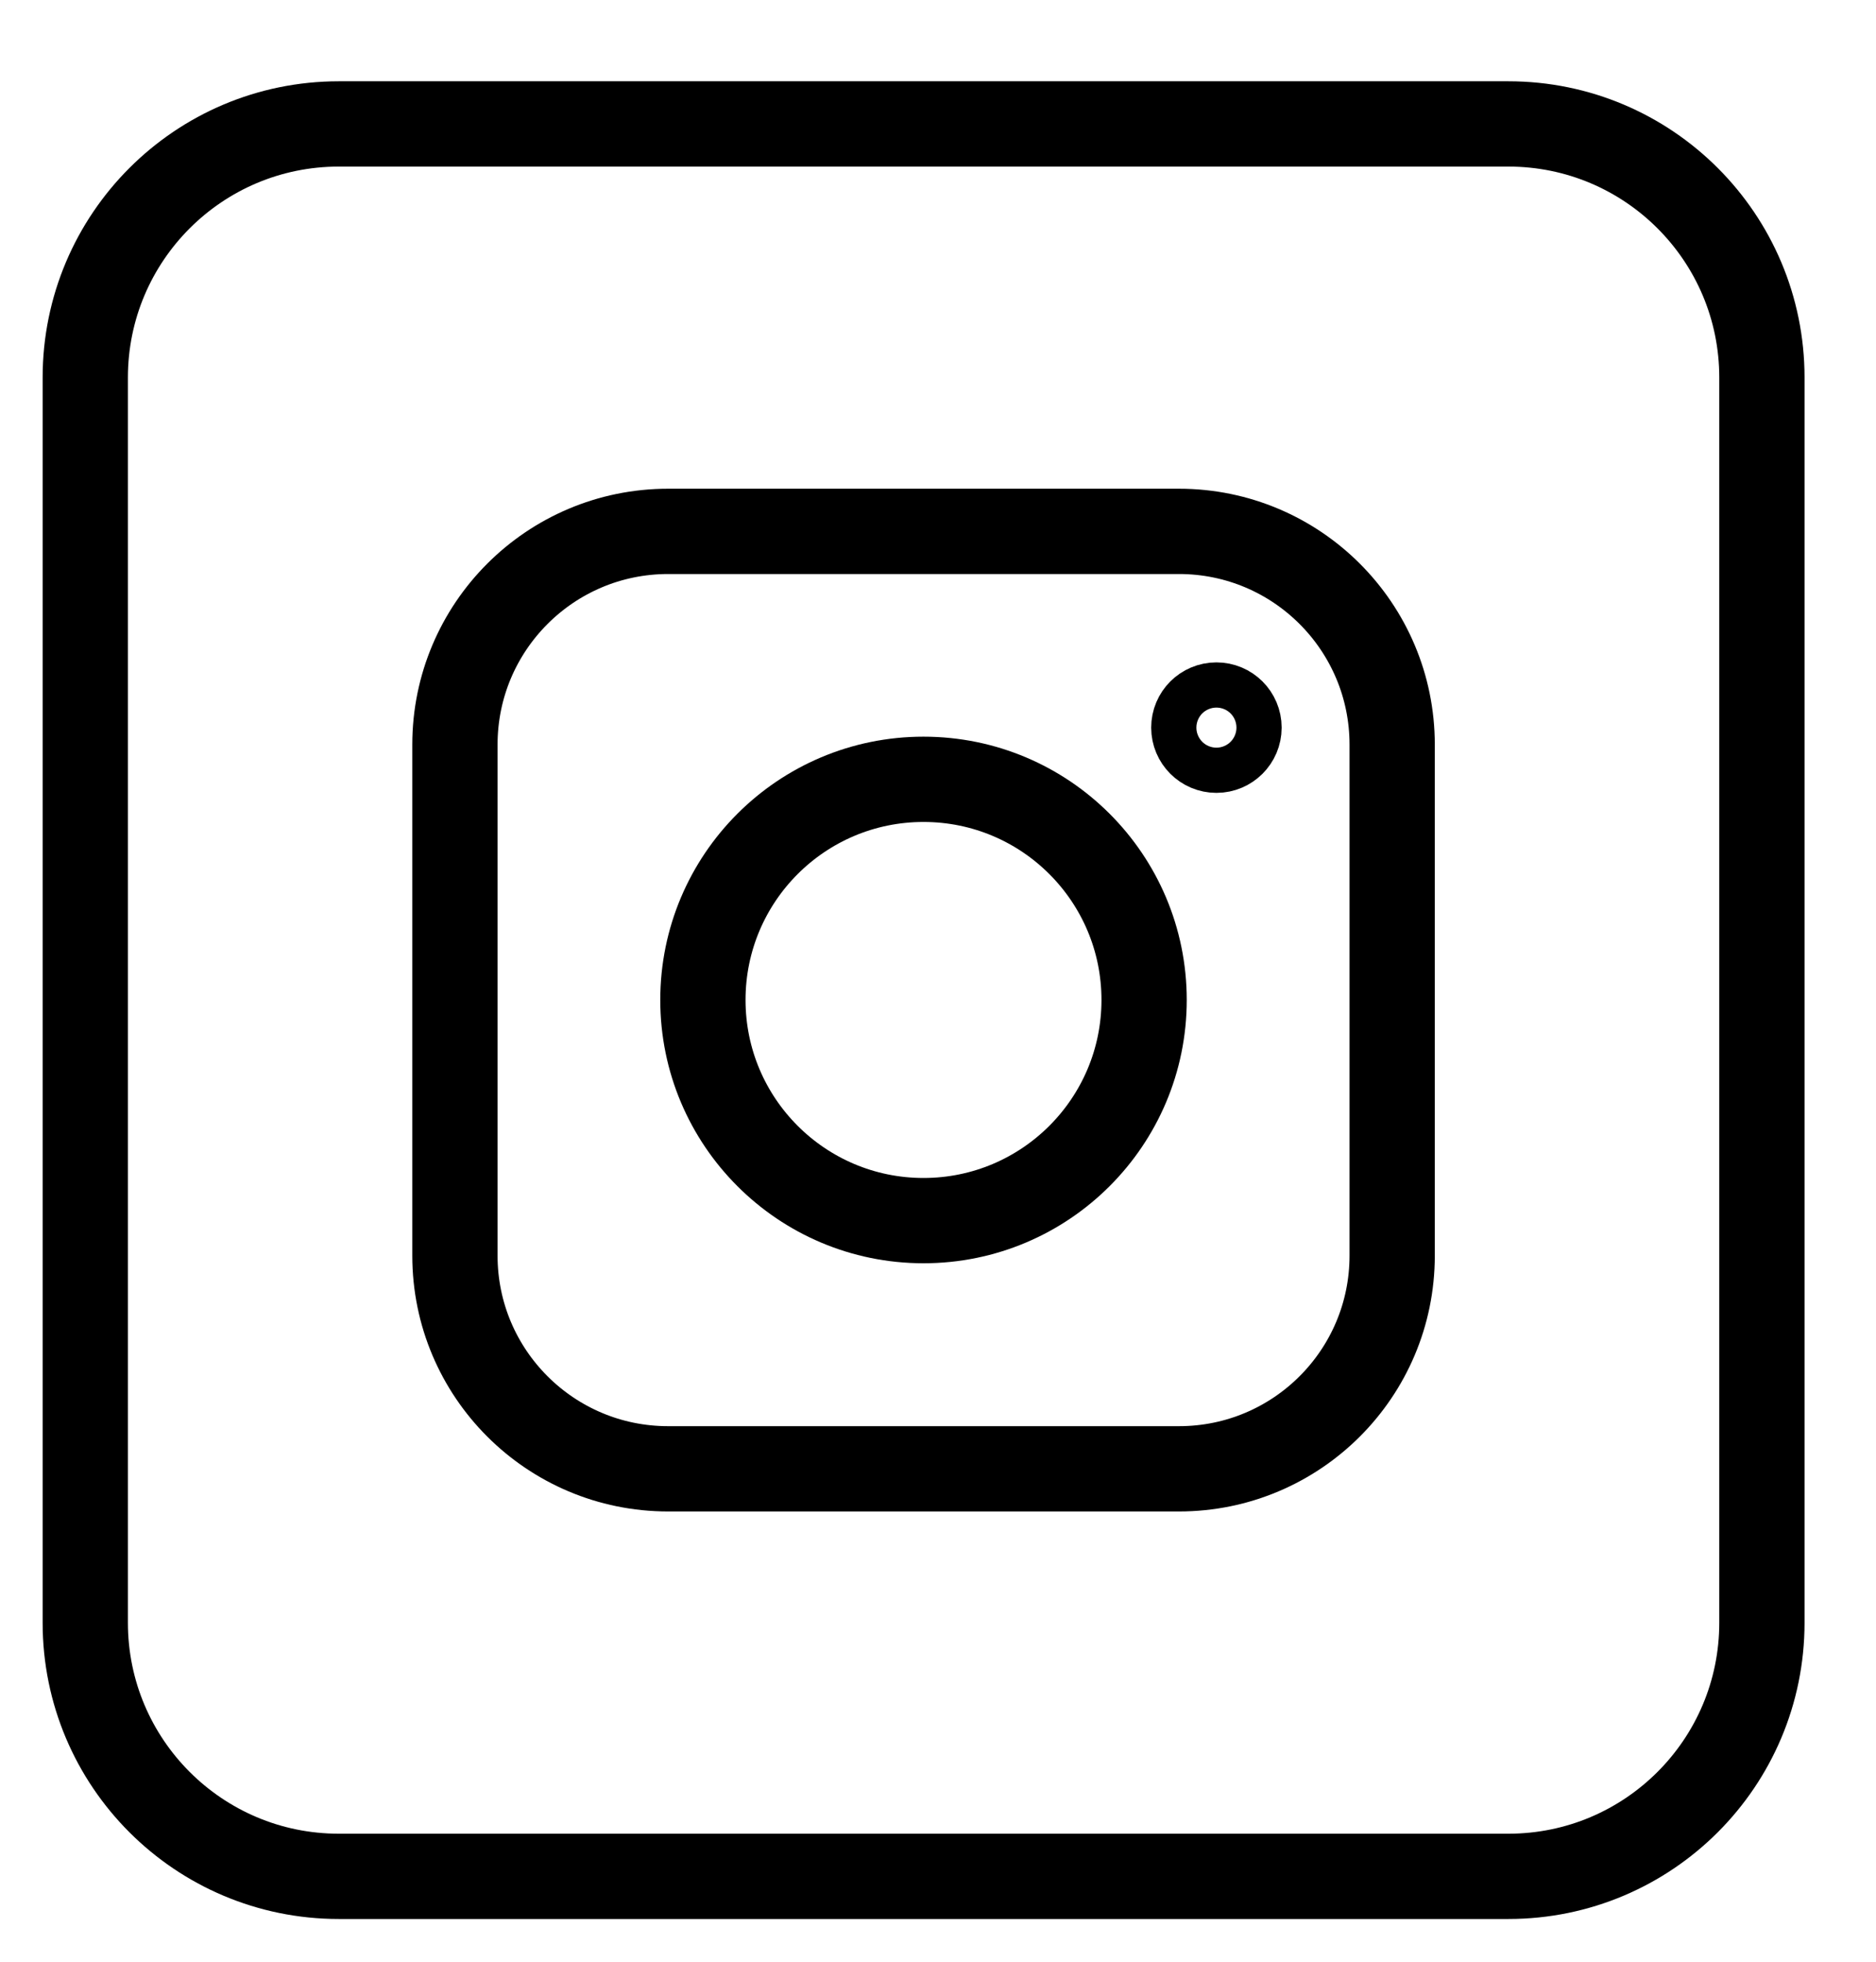<svg width="22" height="23" viewBox="0 0 22 23" fill="none" xmlns="http://www.w3.org/2000/svg">
<path d="M13.826 6.23H7.835C6.454 6.23 5.335 7.35 5.335 8.73V14.722C5.335 16.102 6.454 17.221 7.835 17.221H13.826C15.207 17.221 16.326 16.102 16.326 14.722V8.73C16.326 7.35 15.207 6.23 13.826 6.23Z" stroke="black" stroke-miterlimit="10"/>
<path d="M10.83 14.311C12.259 14.311 13.417 13.152 13.417 11.724C13.417 10.295 12.259 9.137 10.83 9.137C9.401 9.137 8.243 10.295 8.243 11.724C8.243 13.152 9.401 14.311 10.83 14.311Z" stroke="black" stroke-miterlimit="10"/>
<path d="M14.265 8.796C14.411 8.796 14.53 8.677 14.53 8.531C14.53 8.384 14.411 8.266 14.265 8.266C14.119 8.266 14 8.384 14 8.531C14 8.677 14.119 8.796 14.265 8.796Z" stroke="black" stroke-miterlimit="10"/>
<path d="M17.689 1.453H3.973C2.331 1.453 1 2.784 1 4.426V19.026C1 20.668 2.331 21.999 3.973 21.999H17.689C19.331 21.999 20.662 20.668 20.662 19.026V4.426C20.662 2.784 19.331 1.453 17.689 1.453Z" stroke="black" stroke-miterlimit="10"/>
</svg>
